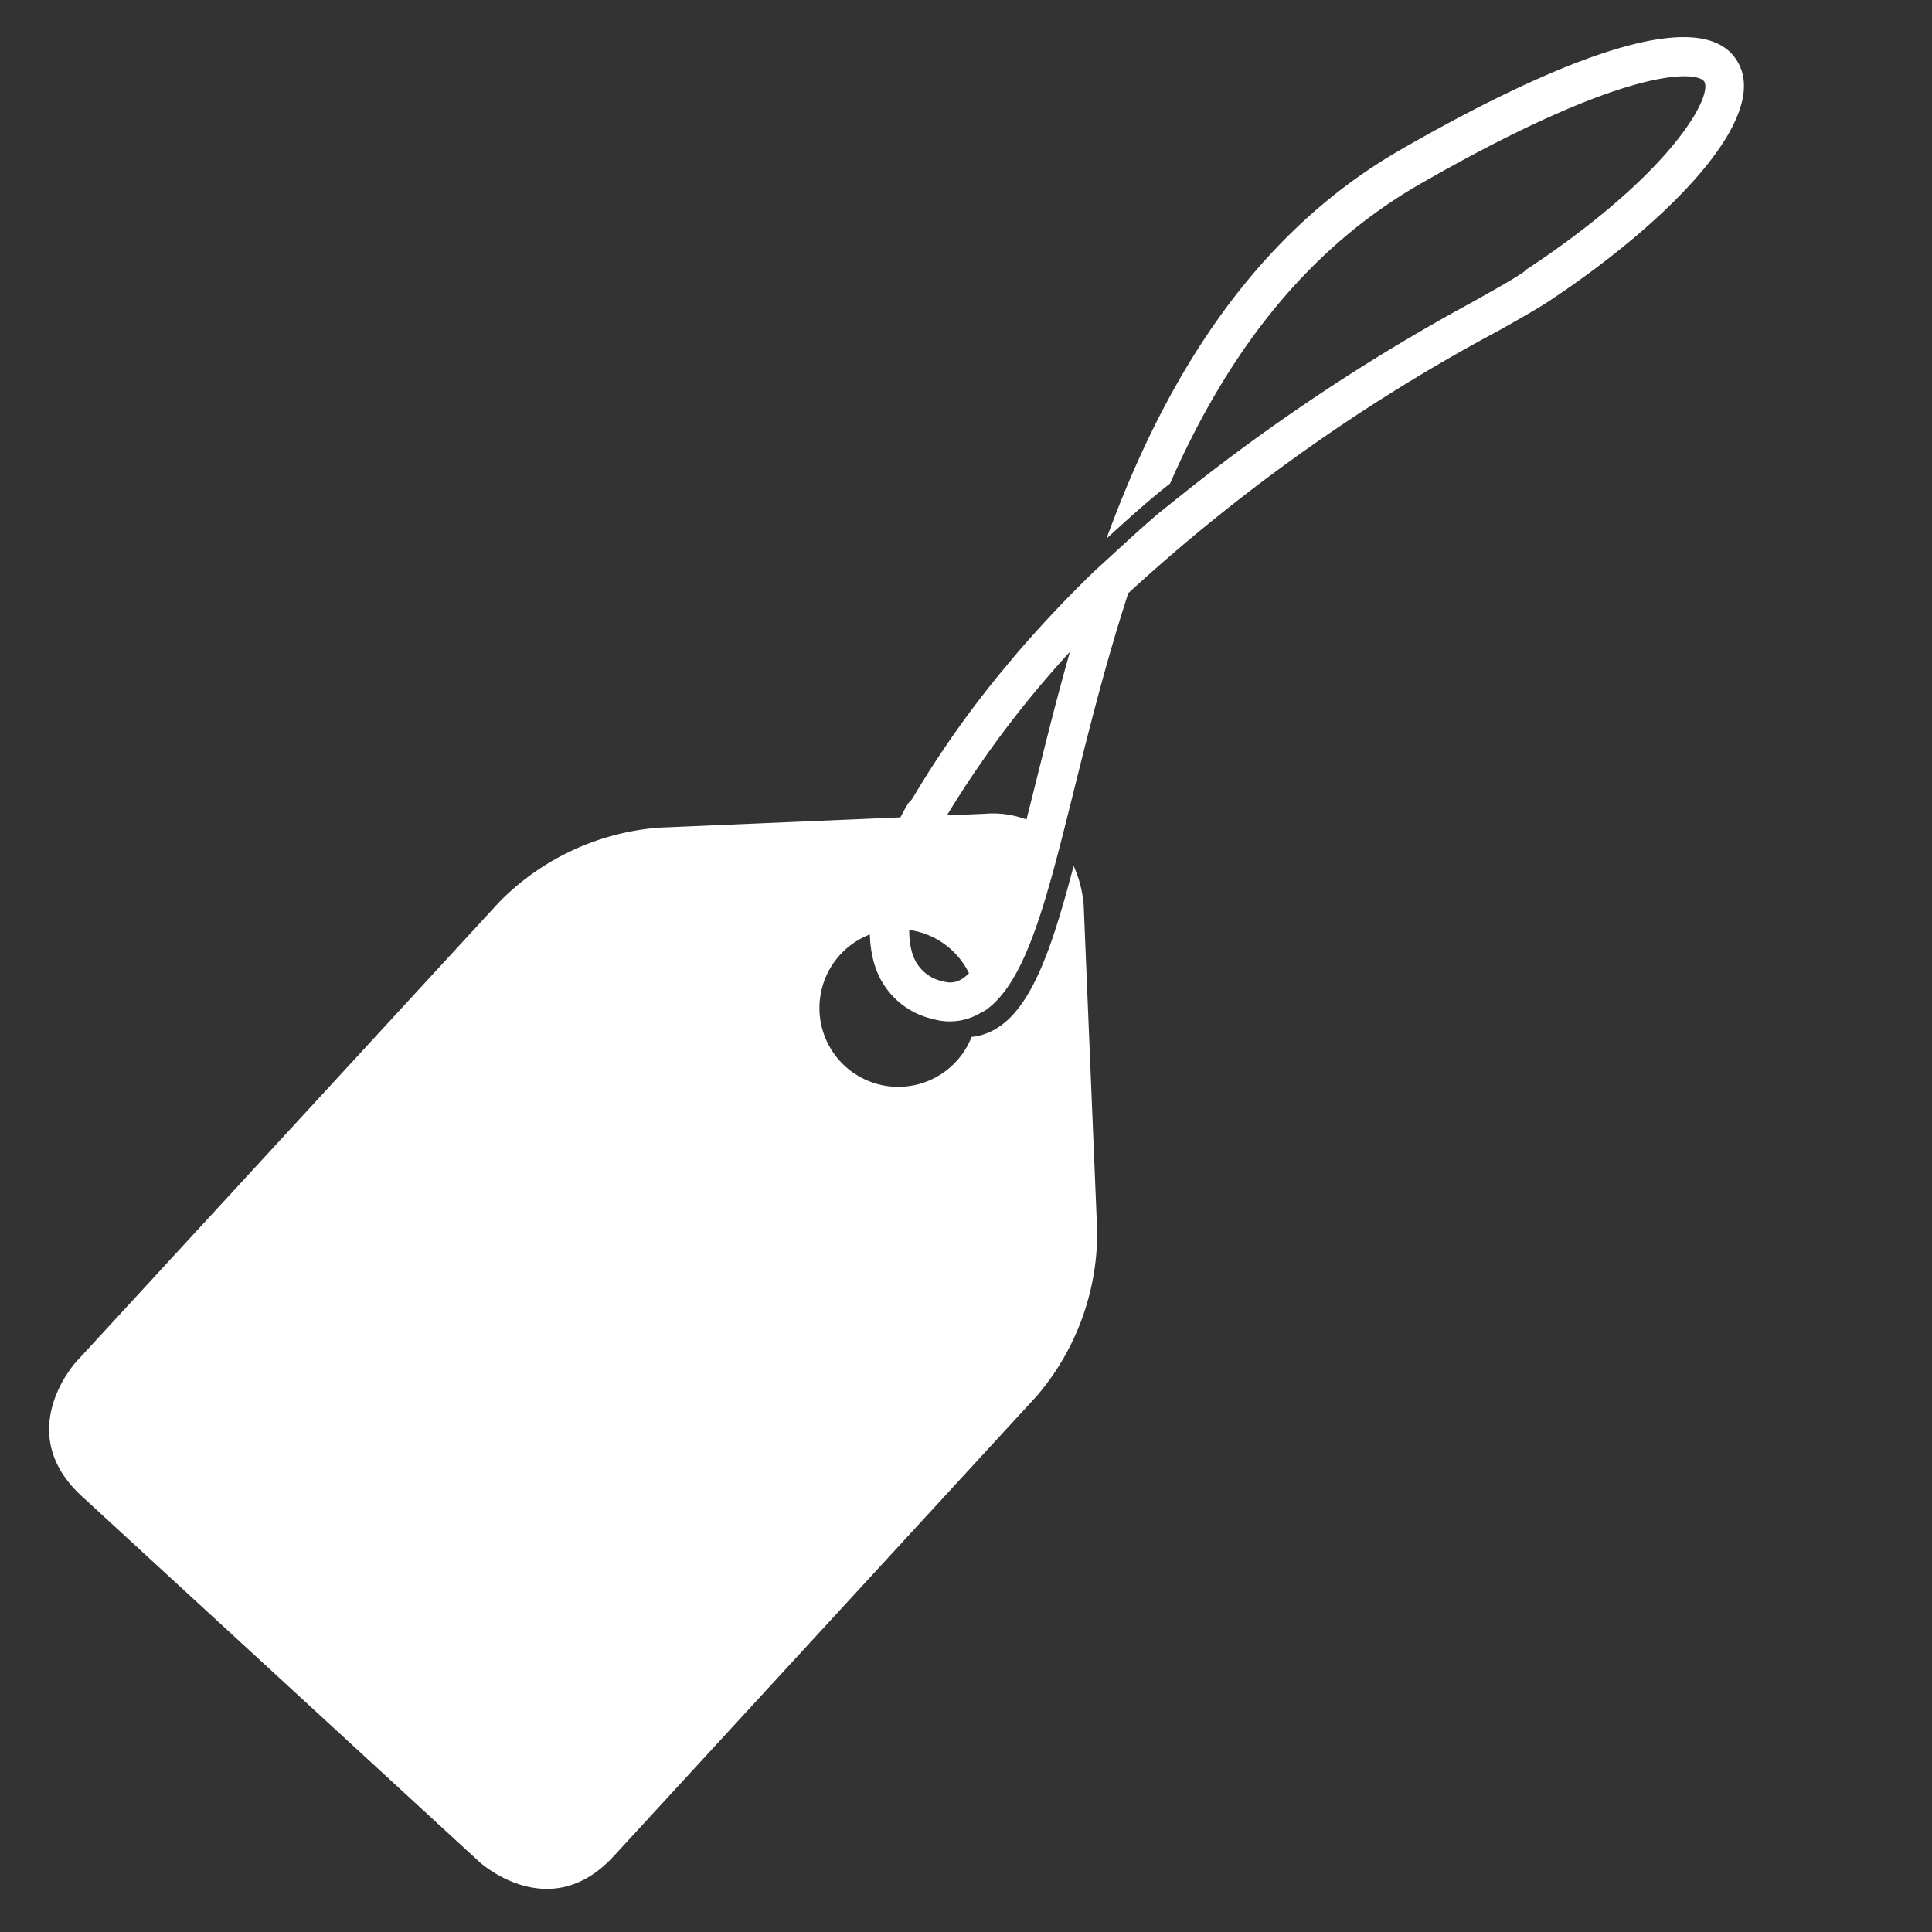 <svg height='100px' width='100px'  fill="#ffffff" xmlns="http://www.w3.org/2000/svg" data-name="Layer 1" viewBox="0 0 100 100" x="0px" y="0px"><rect x="0" y="0" width="100" height="100" fill="#333333" stroke="none"/><defs><style>.cls-1{fill:#ffffff;}</style></defs><title>tag</title><path class="cls-1" d="M54,42.85a4.9,4.9,0,0,0-3-.73l-16.9.72a13,13,0,0,0-8.24,3.83L3.94,70.49s-3.33,3.62.29,6.95L24.81,96.37s3.62,3.33,6.95-.29l21.9-23.82a13,13,0,0,0,3.13-8.53L56.09,46.82a6.16,6.16,0,0,0-.52-2c-0.93,3.55-1.81,6.25-3.14,7.7a3.93,3.93,0,0,1-.88.73,3.06,3.06,0,0,1-1.26.42,4.08,4.08,0,1,1,.23-2.16c1.37-.83,2.37-4.33,3.45-8.61m-3.42,9.71v0"></path><path class="cls-1" d="M55.36,33.81c-0.66,2.32-1.21,4.53-1.71,6.54-1.26,5.05-2.34,9.42-3.89,10.34a1.13,1.13,0,0,1-.92.11,2.07,2.07,0,0,1-1.54-1.24c-0.74-1.78.39-5.11,1.38-6.8a53.6,53.6,0,0,1,6.68-9M89.91,3.15c-2-3.3-10.58.67-17.38,4.58-8,4.59-12.44,12.44-15.26,20.15,1.09-1,2.2-2,3.29-2.85,2.7-6.15,6.65-11.91,13-15.54,11-6.3,14.35-5.76,14.65-5.27,0.45,0.73-1.59,4.67-9.08,9.65L79,13.95a1,1,0,0,1-.18.16c-0.58.39-1.51,0.91-2.67,1.56a102.13,102.13,0,0,0-15.06,10L60,26.54c-1.12.95-2.23,2-3.33,3h0c-1.3,1.25-2.57,2.59-3.8,4l-0.2.23-0.76.91a51.91,51.91,0,0,0-4.67,6.63,1,1,0,0,1-.21.24l-0.11.18c-0.83,1.41-2.71,5.69-1.51,8.6a4.1,4.1,0,0,0,2.9,2.42,3.12,3.12,0,0,0,2.46-.33L51,52.3c2.13-1.5,3.17-5.7,4.6-11.45,0.78-3.13,1.65-6.62,2.8-10.15A93.4,93.4,0,0,1,77.56,17.12c1.17-.66,2.09-1.18,2.67-1.57,6.12-4.07,11.49-9.49,9.68-12.4"></path></svg>